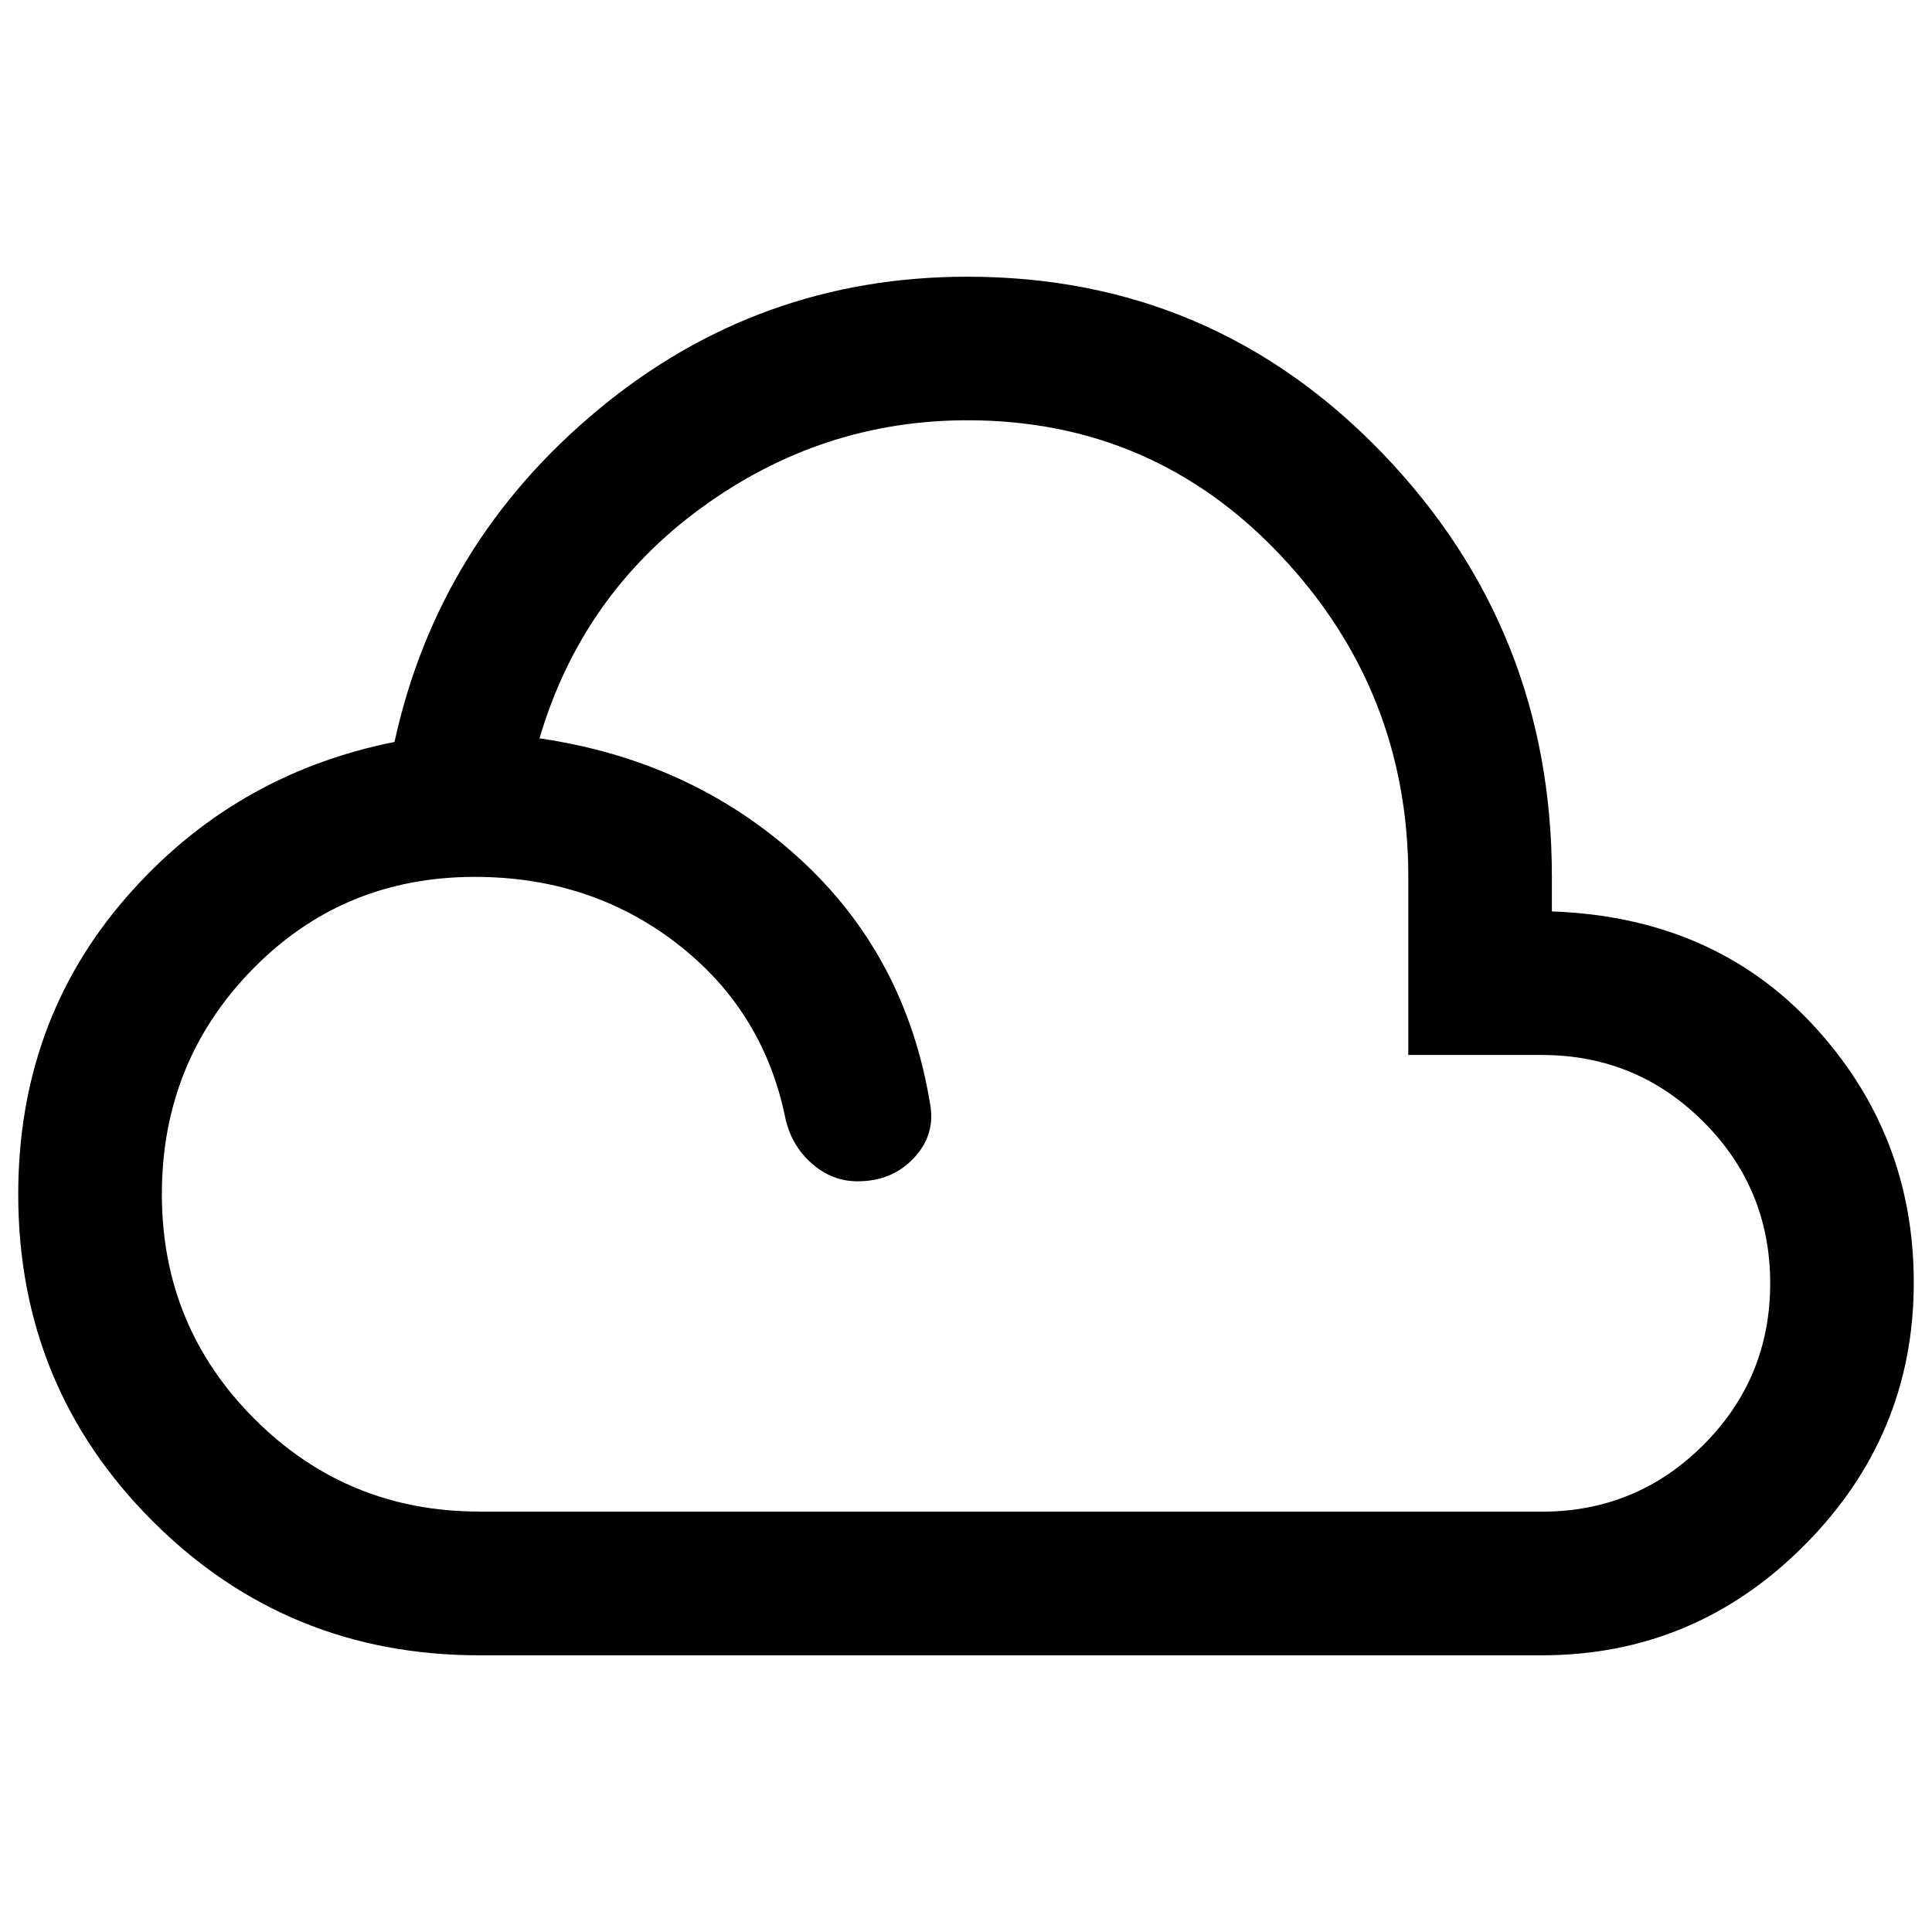 <!-- Generated by IcoMoon.io -->
<svg version="1.1" xmlns="http://www.w3.org/2000/svg" width="32" height="32" viewBox="0 0 32 32">
<path d="M7.937 27.417q-3.187 0-5.411-2.224t-2.224-5.411q0-2.854 1.778-4.906t4.454-2.587q0.725-3.306 3.377-5.506t6.113-2.2q4.055 0 6.868 2.919t2.812 7.023v0.571q2.676 0.095 4.335 1.891t1.659 4.257q0 2.533-1.814 4.353t-4.347 1.82h-17.601zM7.937 25.038h17.601q1.57 0 2.676-1.106t1.106-2.676-1.106-2.676-2.676-1.106h-2.212v-2.949q0-3.080-2.111-5.322t-5.191-2.242q-2.414 0-4.4 1.445t-2.688 3.823q2.521 0.369 4.293 1.98t2.176 4.073q0.095 0.511-0.268 0.898t-0.933 0.386q-0.428 0-0.767-0.303t-0.434-0.767q-0.369-1.772-1.796-2.872t-3.342-1.1q-2.188 0-3.686 1.534t-1.498 3.722 1.534 3.722 3.722 1.534z"></path>
</svg>
